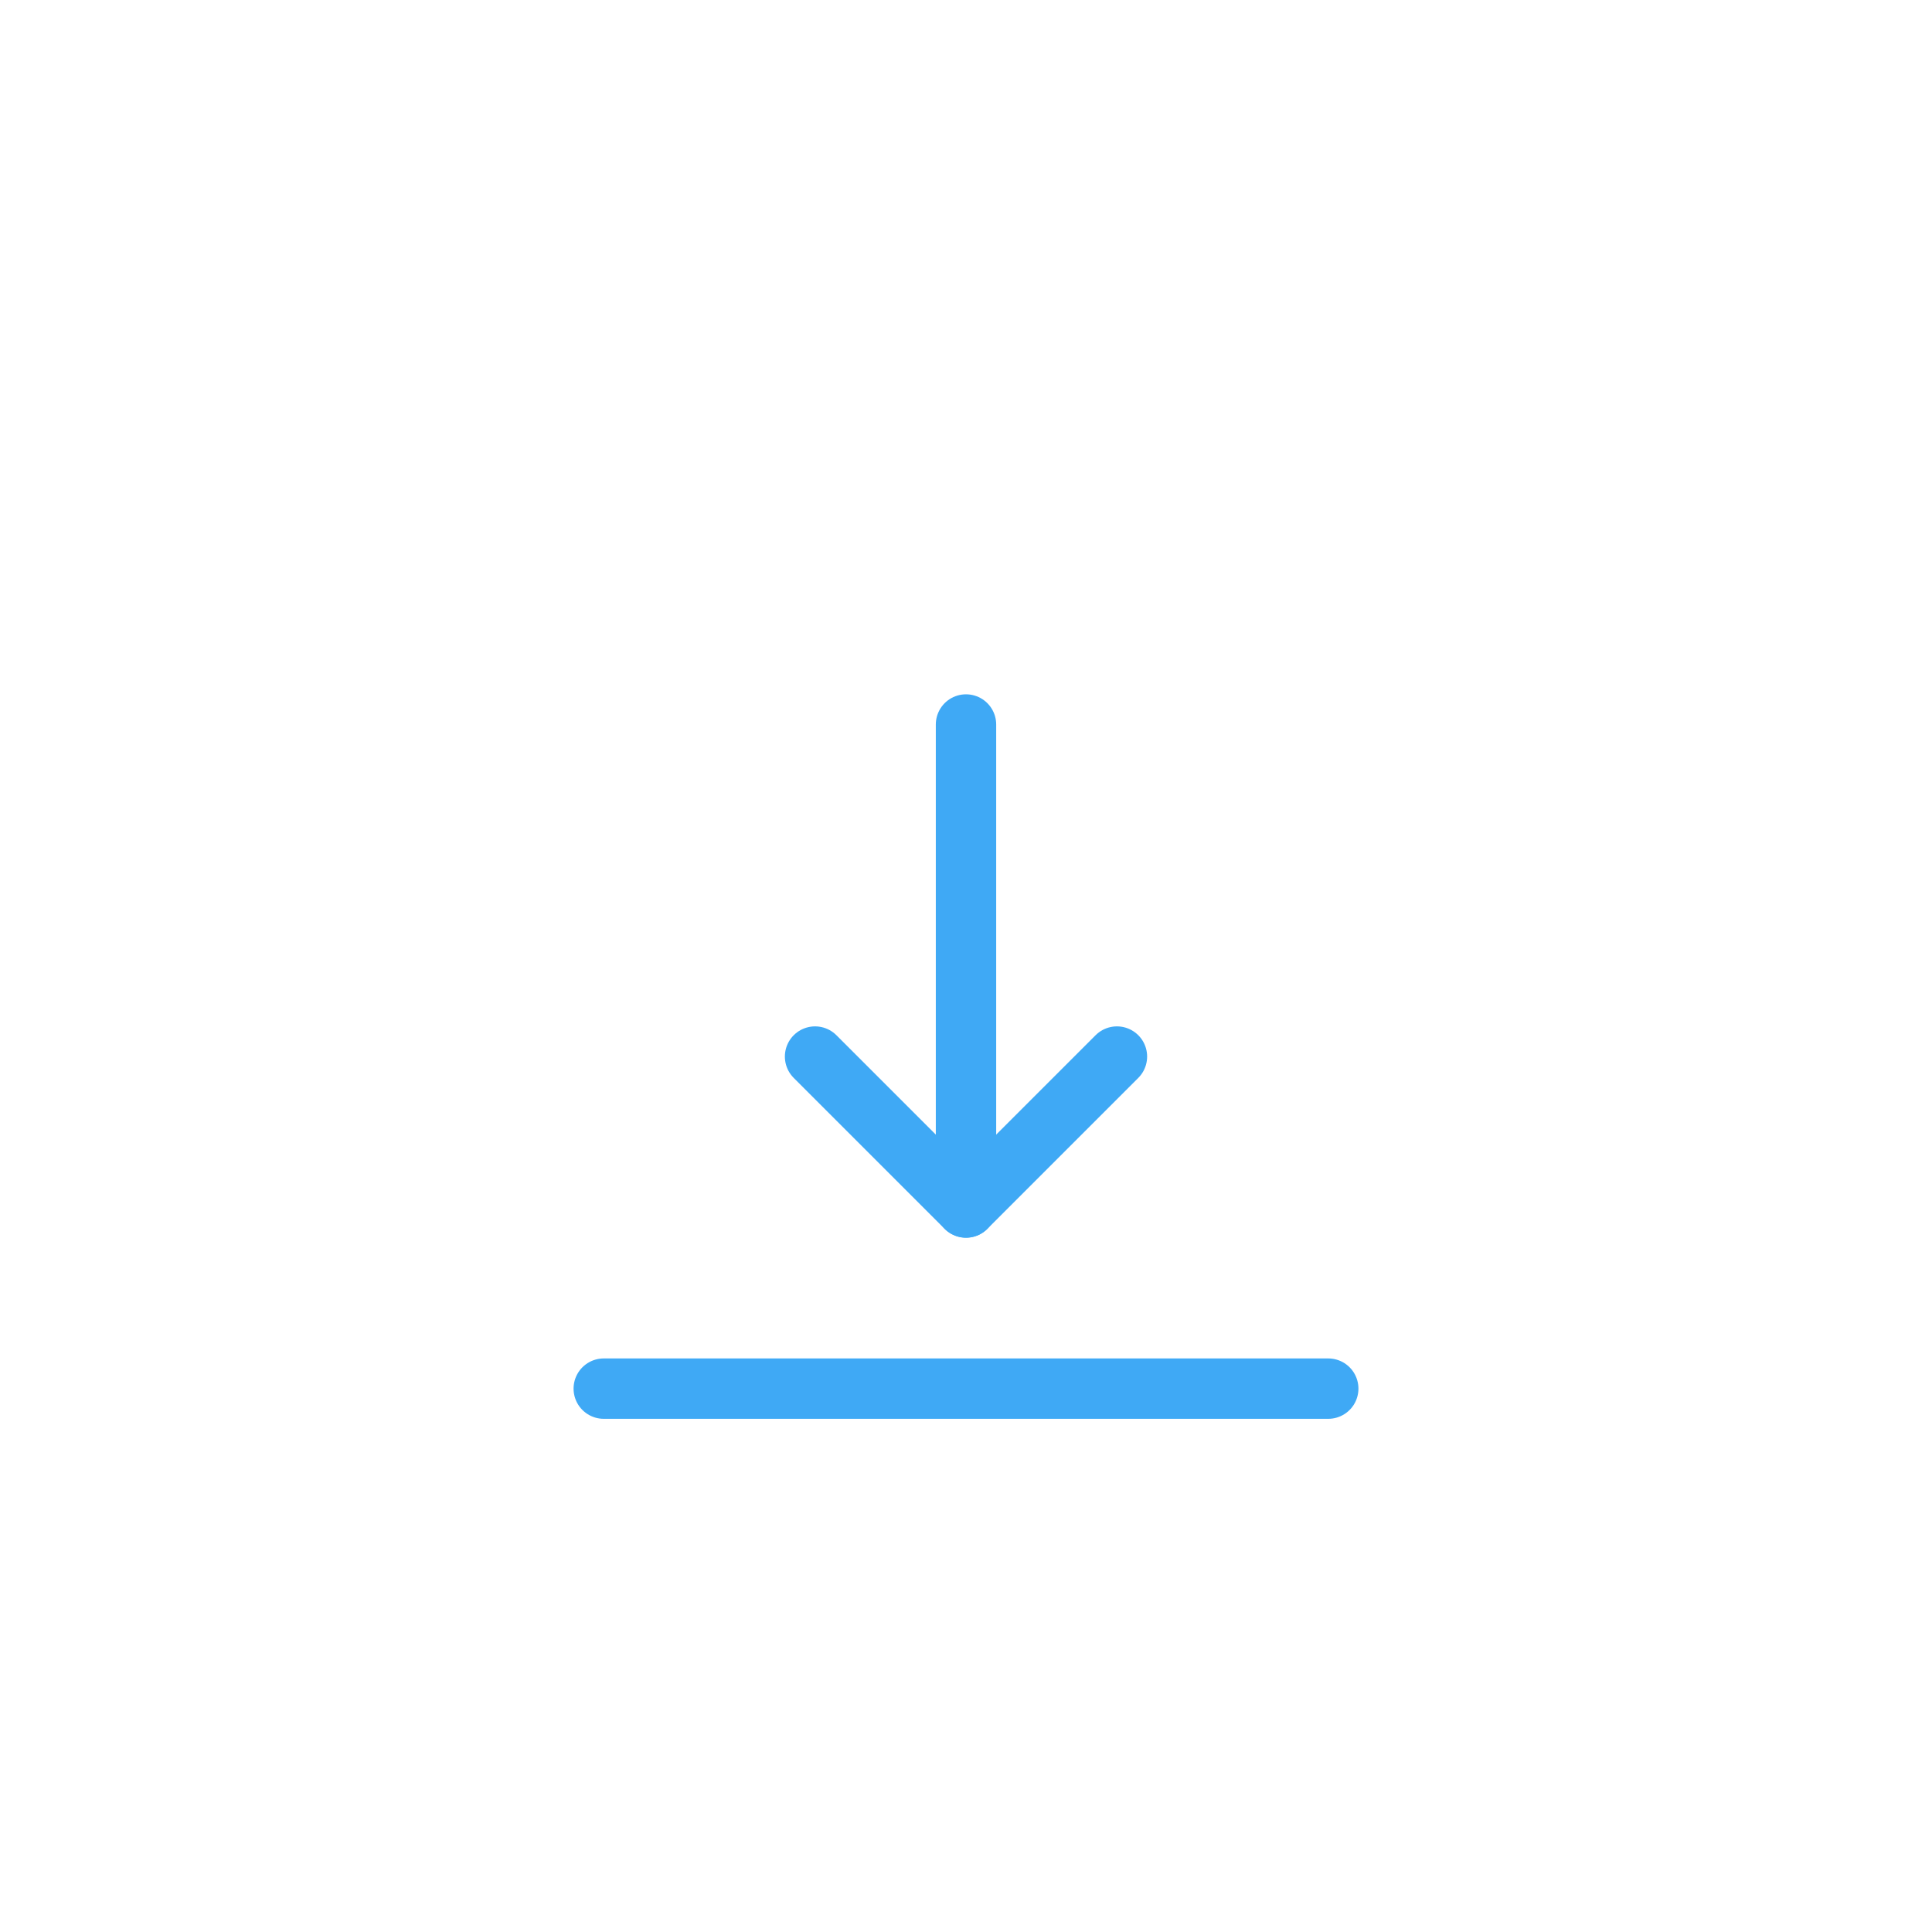 <svg xmlns="http://www.w3.org/2000/svg" viewBox="0 0 64 64"><defs><style>.a{fill:none;stroke:#3fa9f5;stroke-linecap:round;stroke-linejoin:round;stroke-width:2px;}</style></defs><title>download</title><path class="a" d="M44,46H20"/><polyline class="a" points="27 35 32 40 37 35"/><line class="a" x1="32" y1="24" x2="32" y2="40"/></svg>